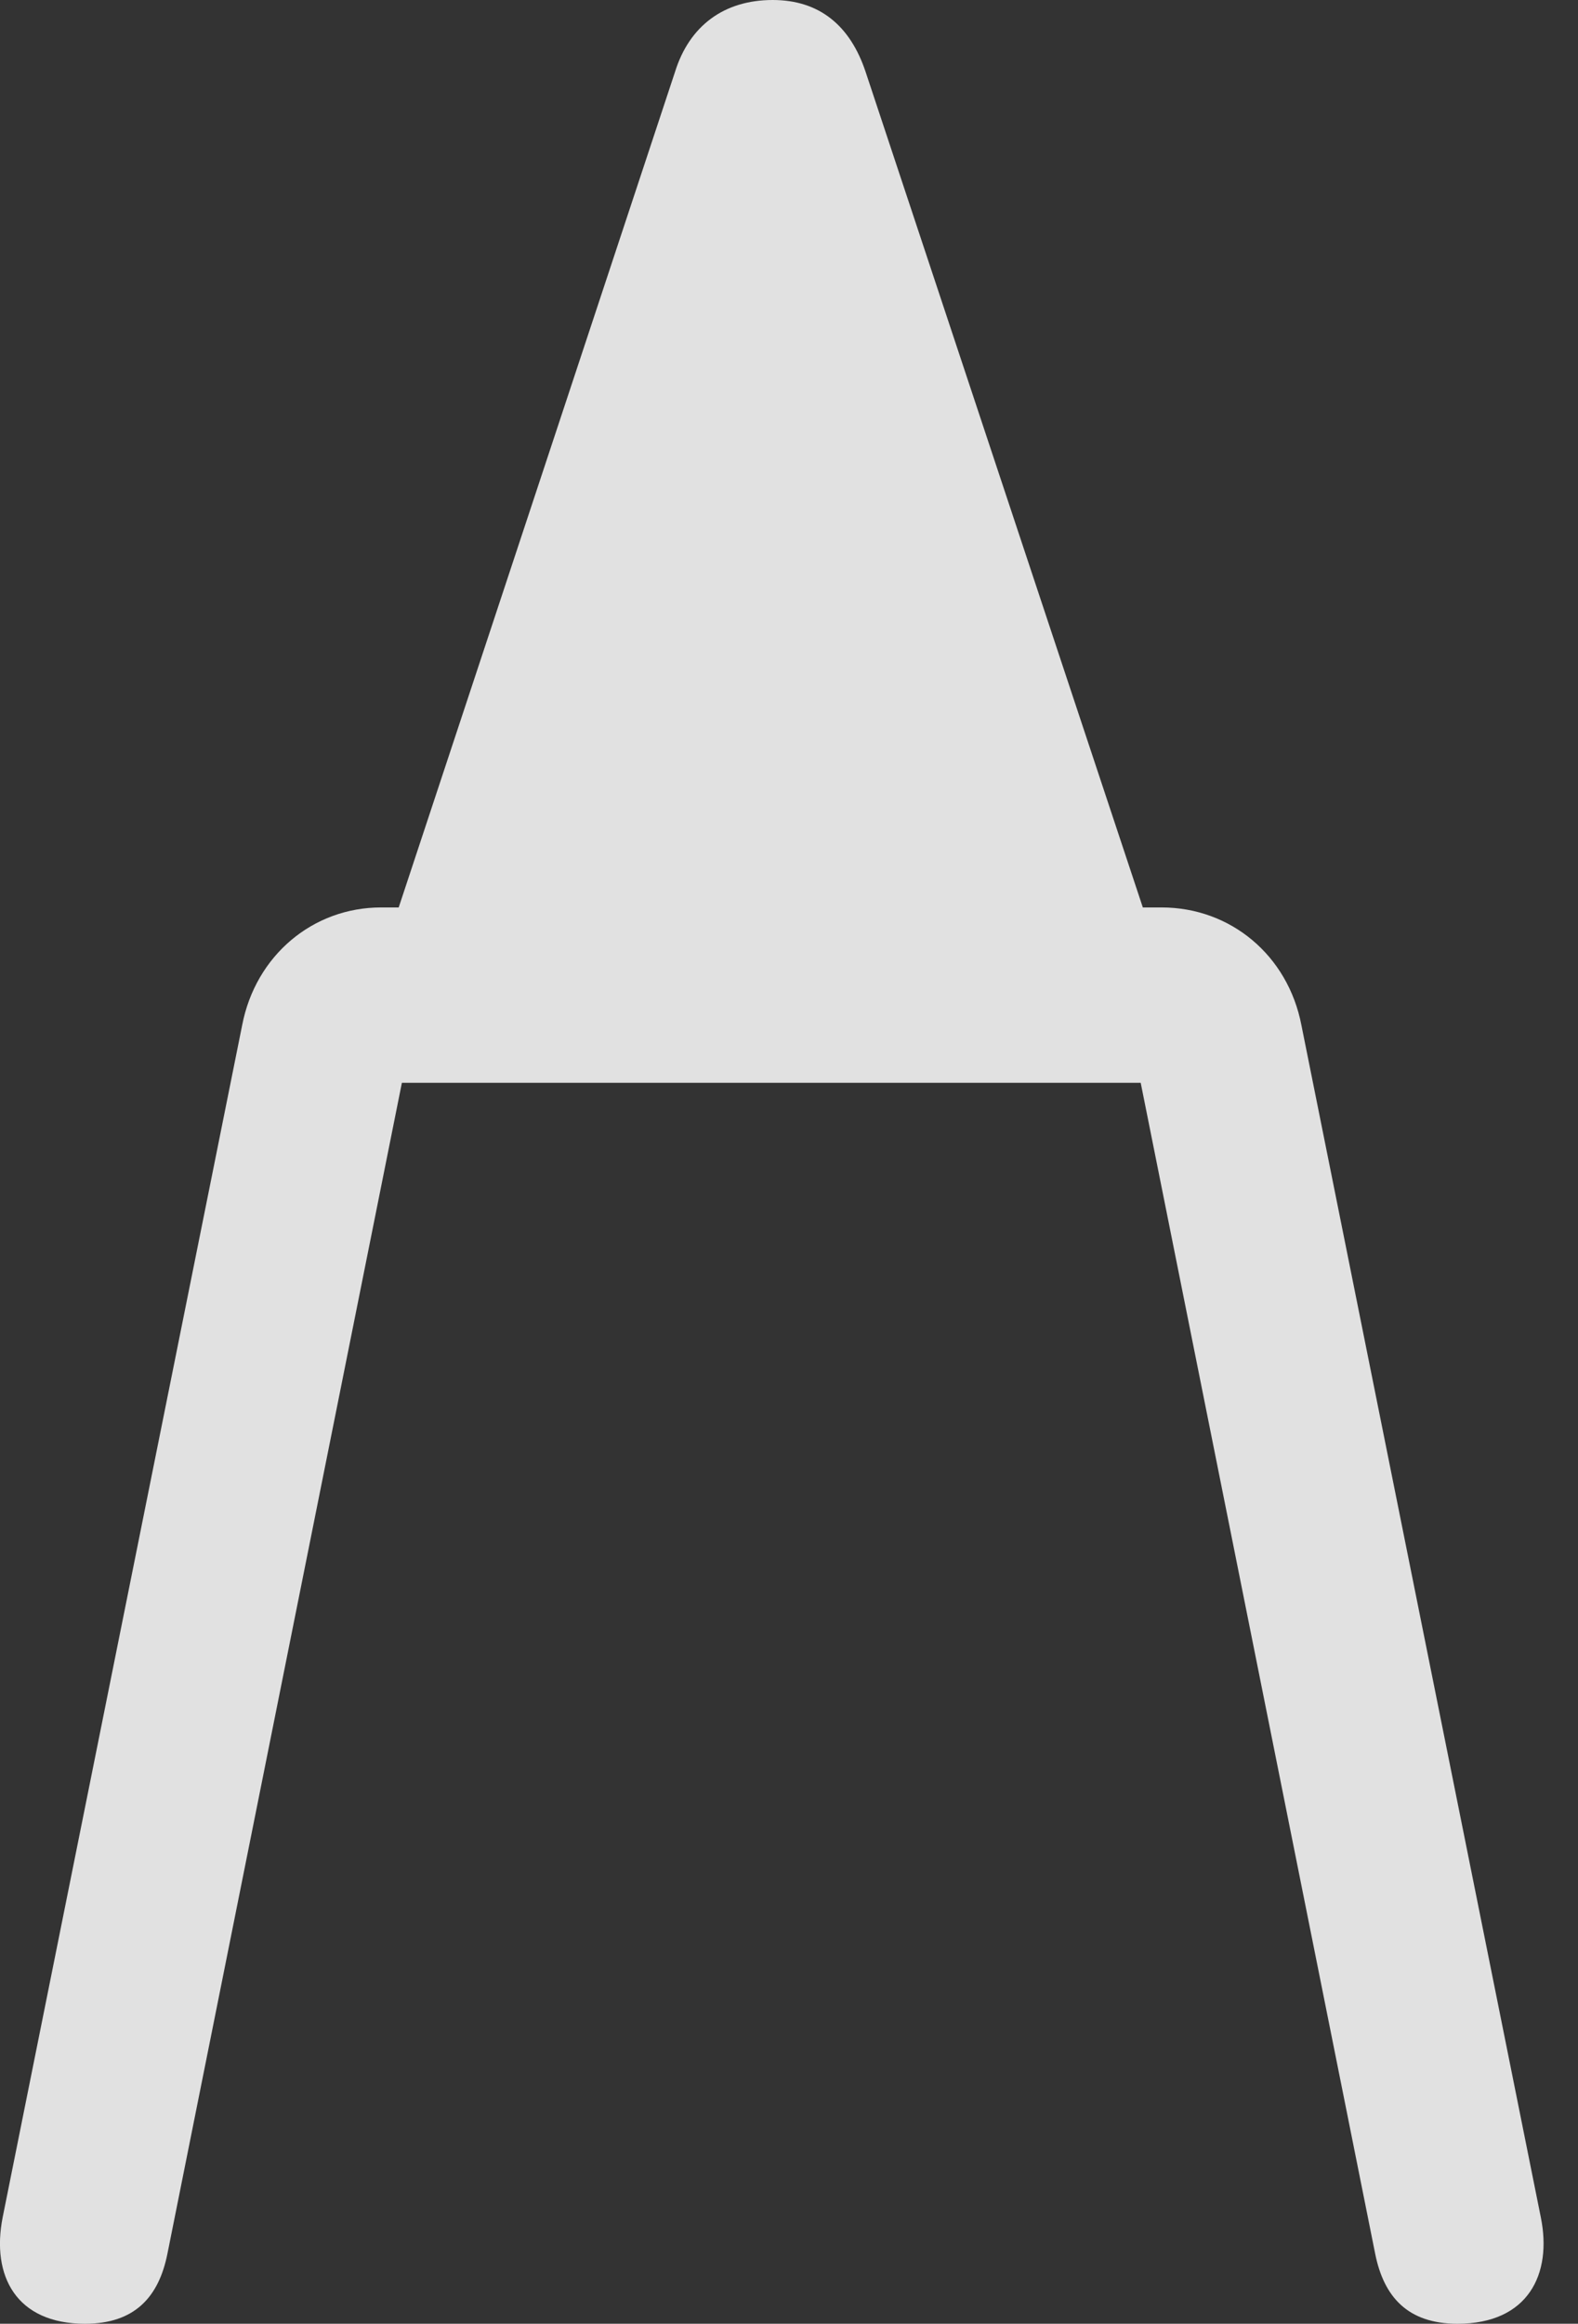 <?xml version="1.0" encoding="UTF-8"?>
<!--Generator: Apple Native CoreSVG 232.5-->
<!DOCTYPE svg
PUBLIC "-//W3C//DTD SVG 1.1//EN"
       "http://www.w3.org/Graphics/SVG/1.1/DTD/svg11.dtd">
<svg version="1.1" xmlns="http://www.w3.org/2000/svg" xmlns:xlink="http://www.w3.org/1999/xlink" width="16.09" height="23.682">
 <rect width="100%" height="100%" fill="#333333" stroke="none"/>
 <g>
  <rect height="23.682" opacity="0" width="16.09" x="0" y="0"/>
  <path d="M0.867 23.682C1.375 23.682 1.619 23.408 1.707 22.969L4.276 10.146L3.192 11.035L12.537 11.035L11.453 10.146L14.022 22.969C14.11 23.408 14.354 23.682 14.861 23.682C15.584 23.682 15.828 23.174 15.711 22.598L13.27 10.449C13.133 9.736 12.547 9.248 11.844 9.248L3.885 9.248C3.192 9.248 2.606 9.736 2.469 10.449L0.027 22.598C-0.09 23.193 0.164 23.682 0.867 23.682ZM3.797 10.059L11.922 10.059L8.826 0.732C8.67 0.264 8.358 0 7.879 0C7.381 0 7.029 0.264 6.883 0.732Z" fill="#ffffff" fill-opacity="0.85"/>
 </g>
</svg>
